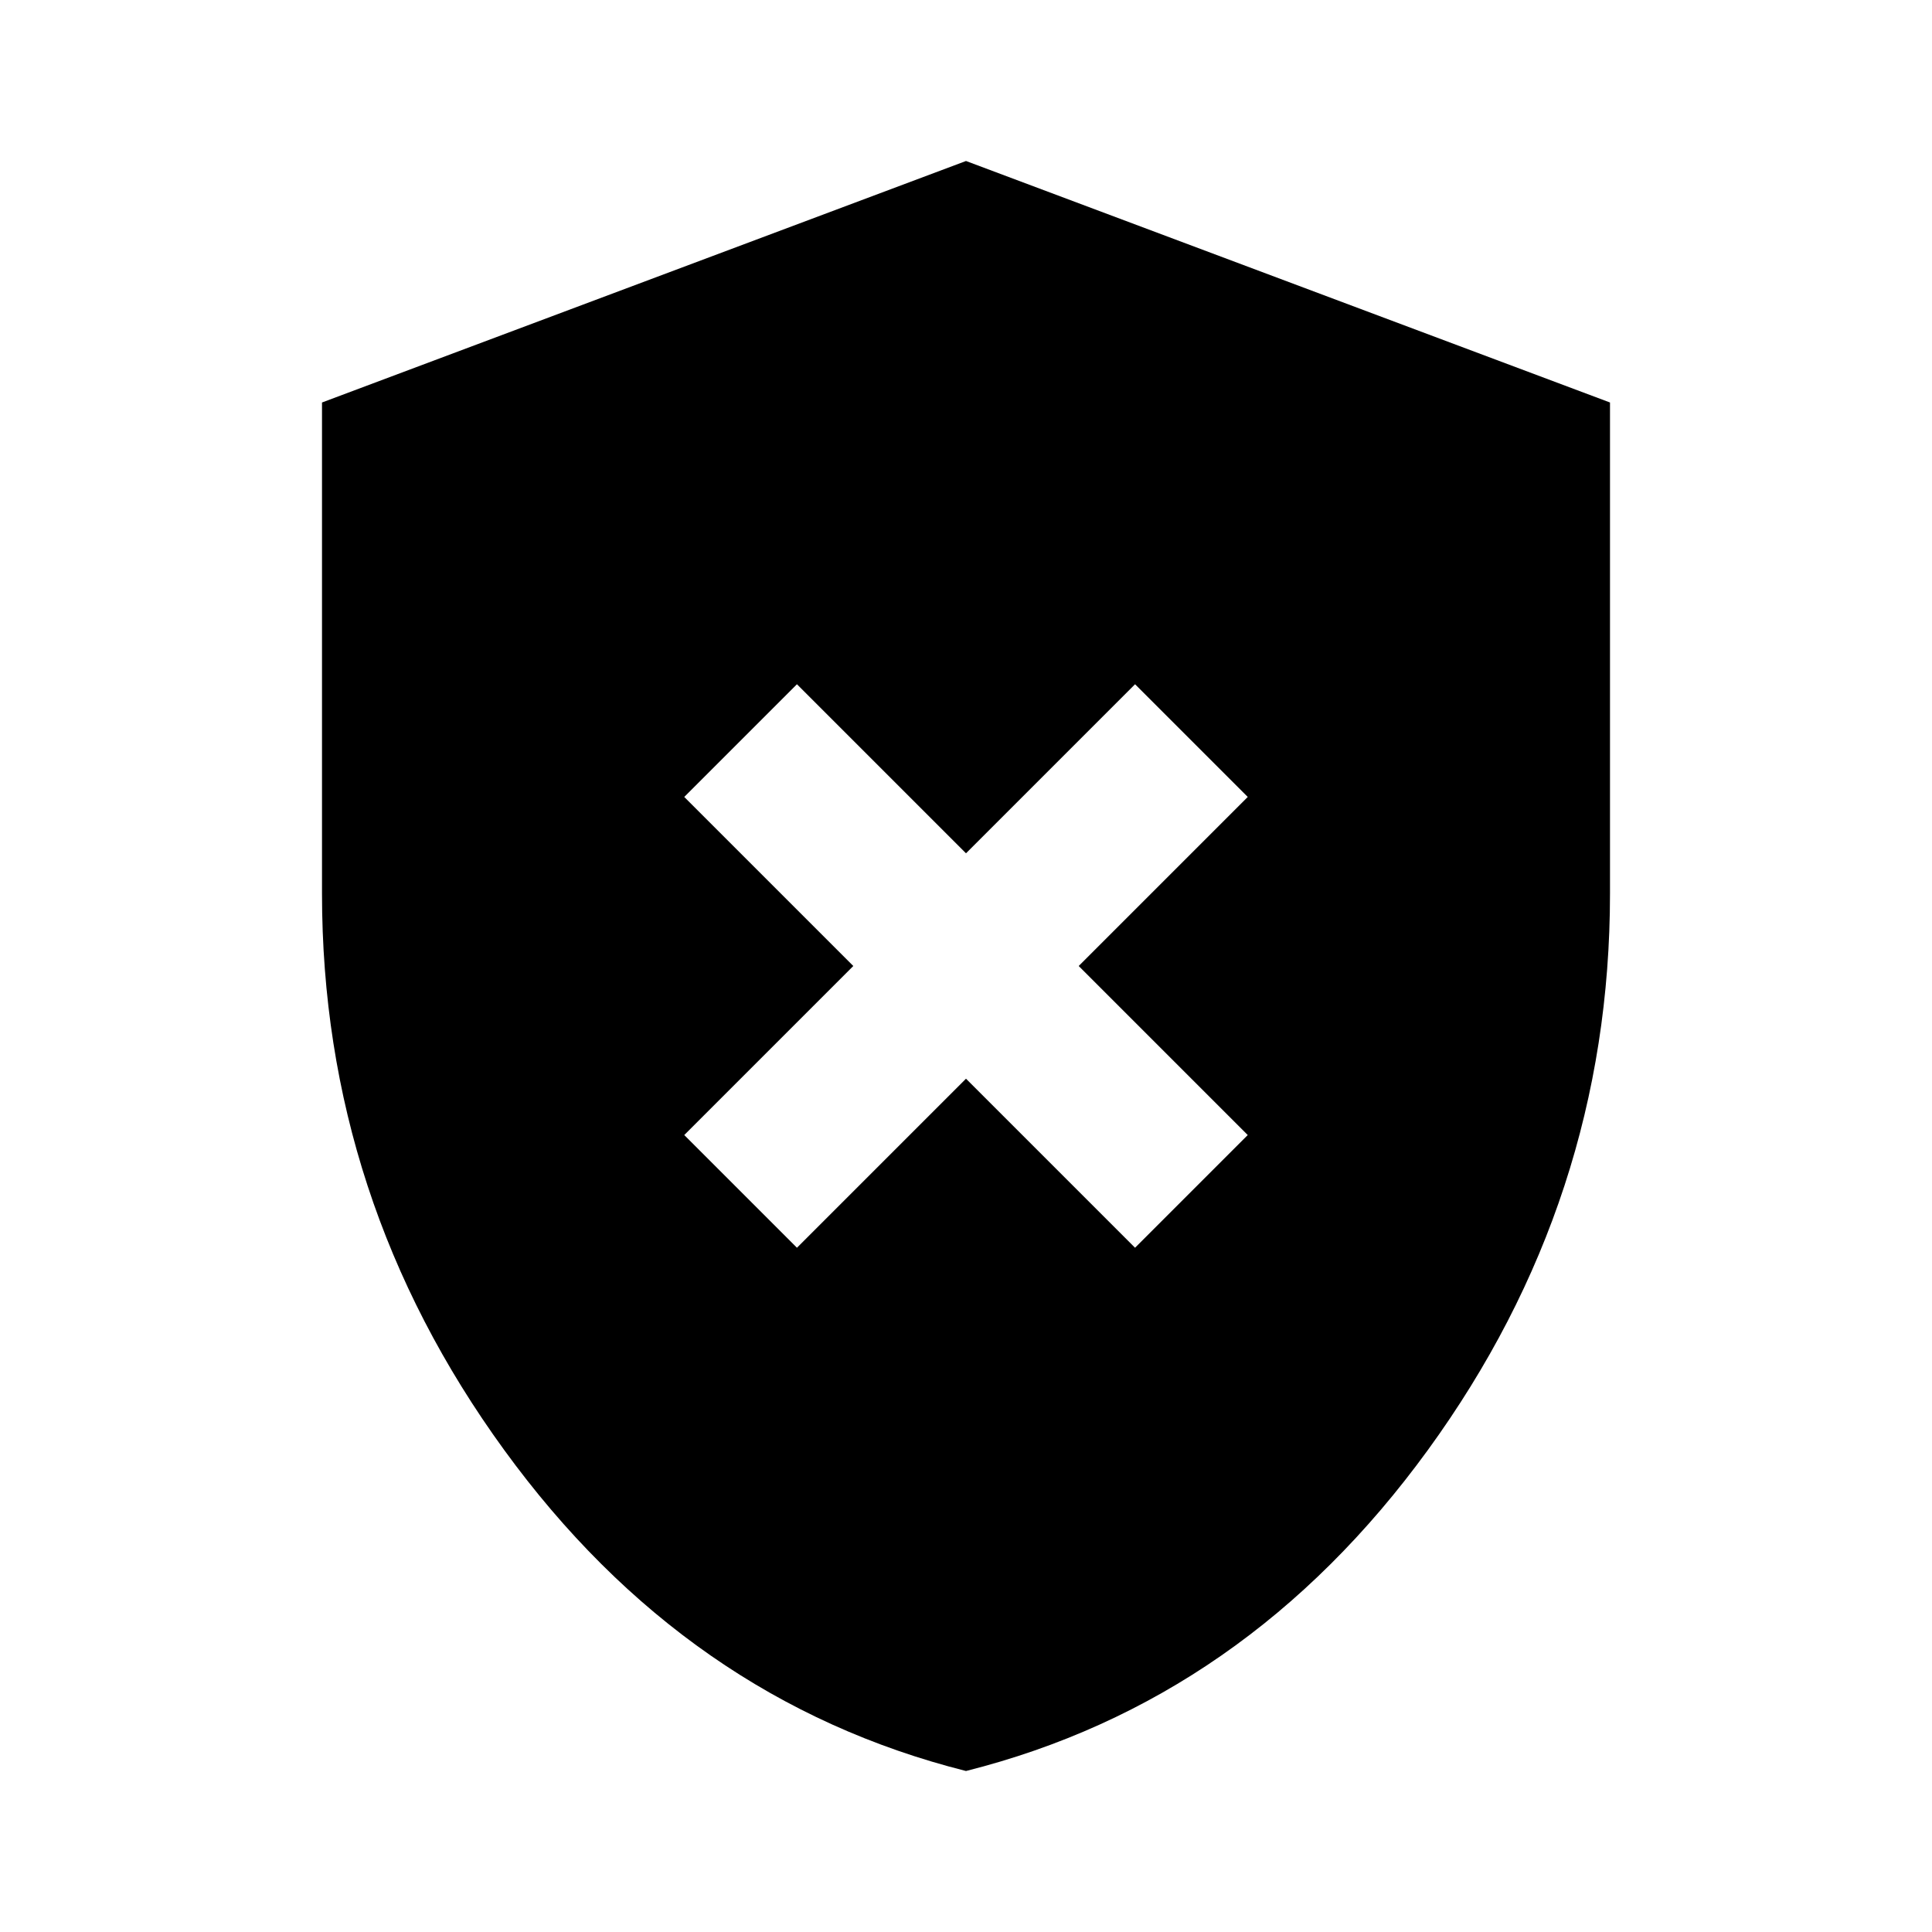 <svg xmlns="http://www.w3.org/2000/svg" height="24" width="24"><path d="M9.9 15.5 12 13.4 14.1 15.5 15.5 14.1 13.4 12 15.5 9.9 14.1 8.5 12 10.6 9.9 8.5 8.5 9.9 10.6 12 8.5 14.1ZM12 22Q8.525 21.125 6.263 18.012Q4 14.9 4 11.1V5L12 2L20 5V11.1Q20 14.9 17.738 18.012Q15.475 21.125 12 22Z"/></svg>